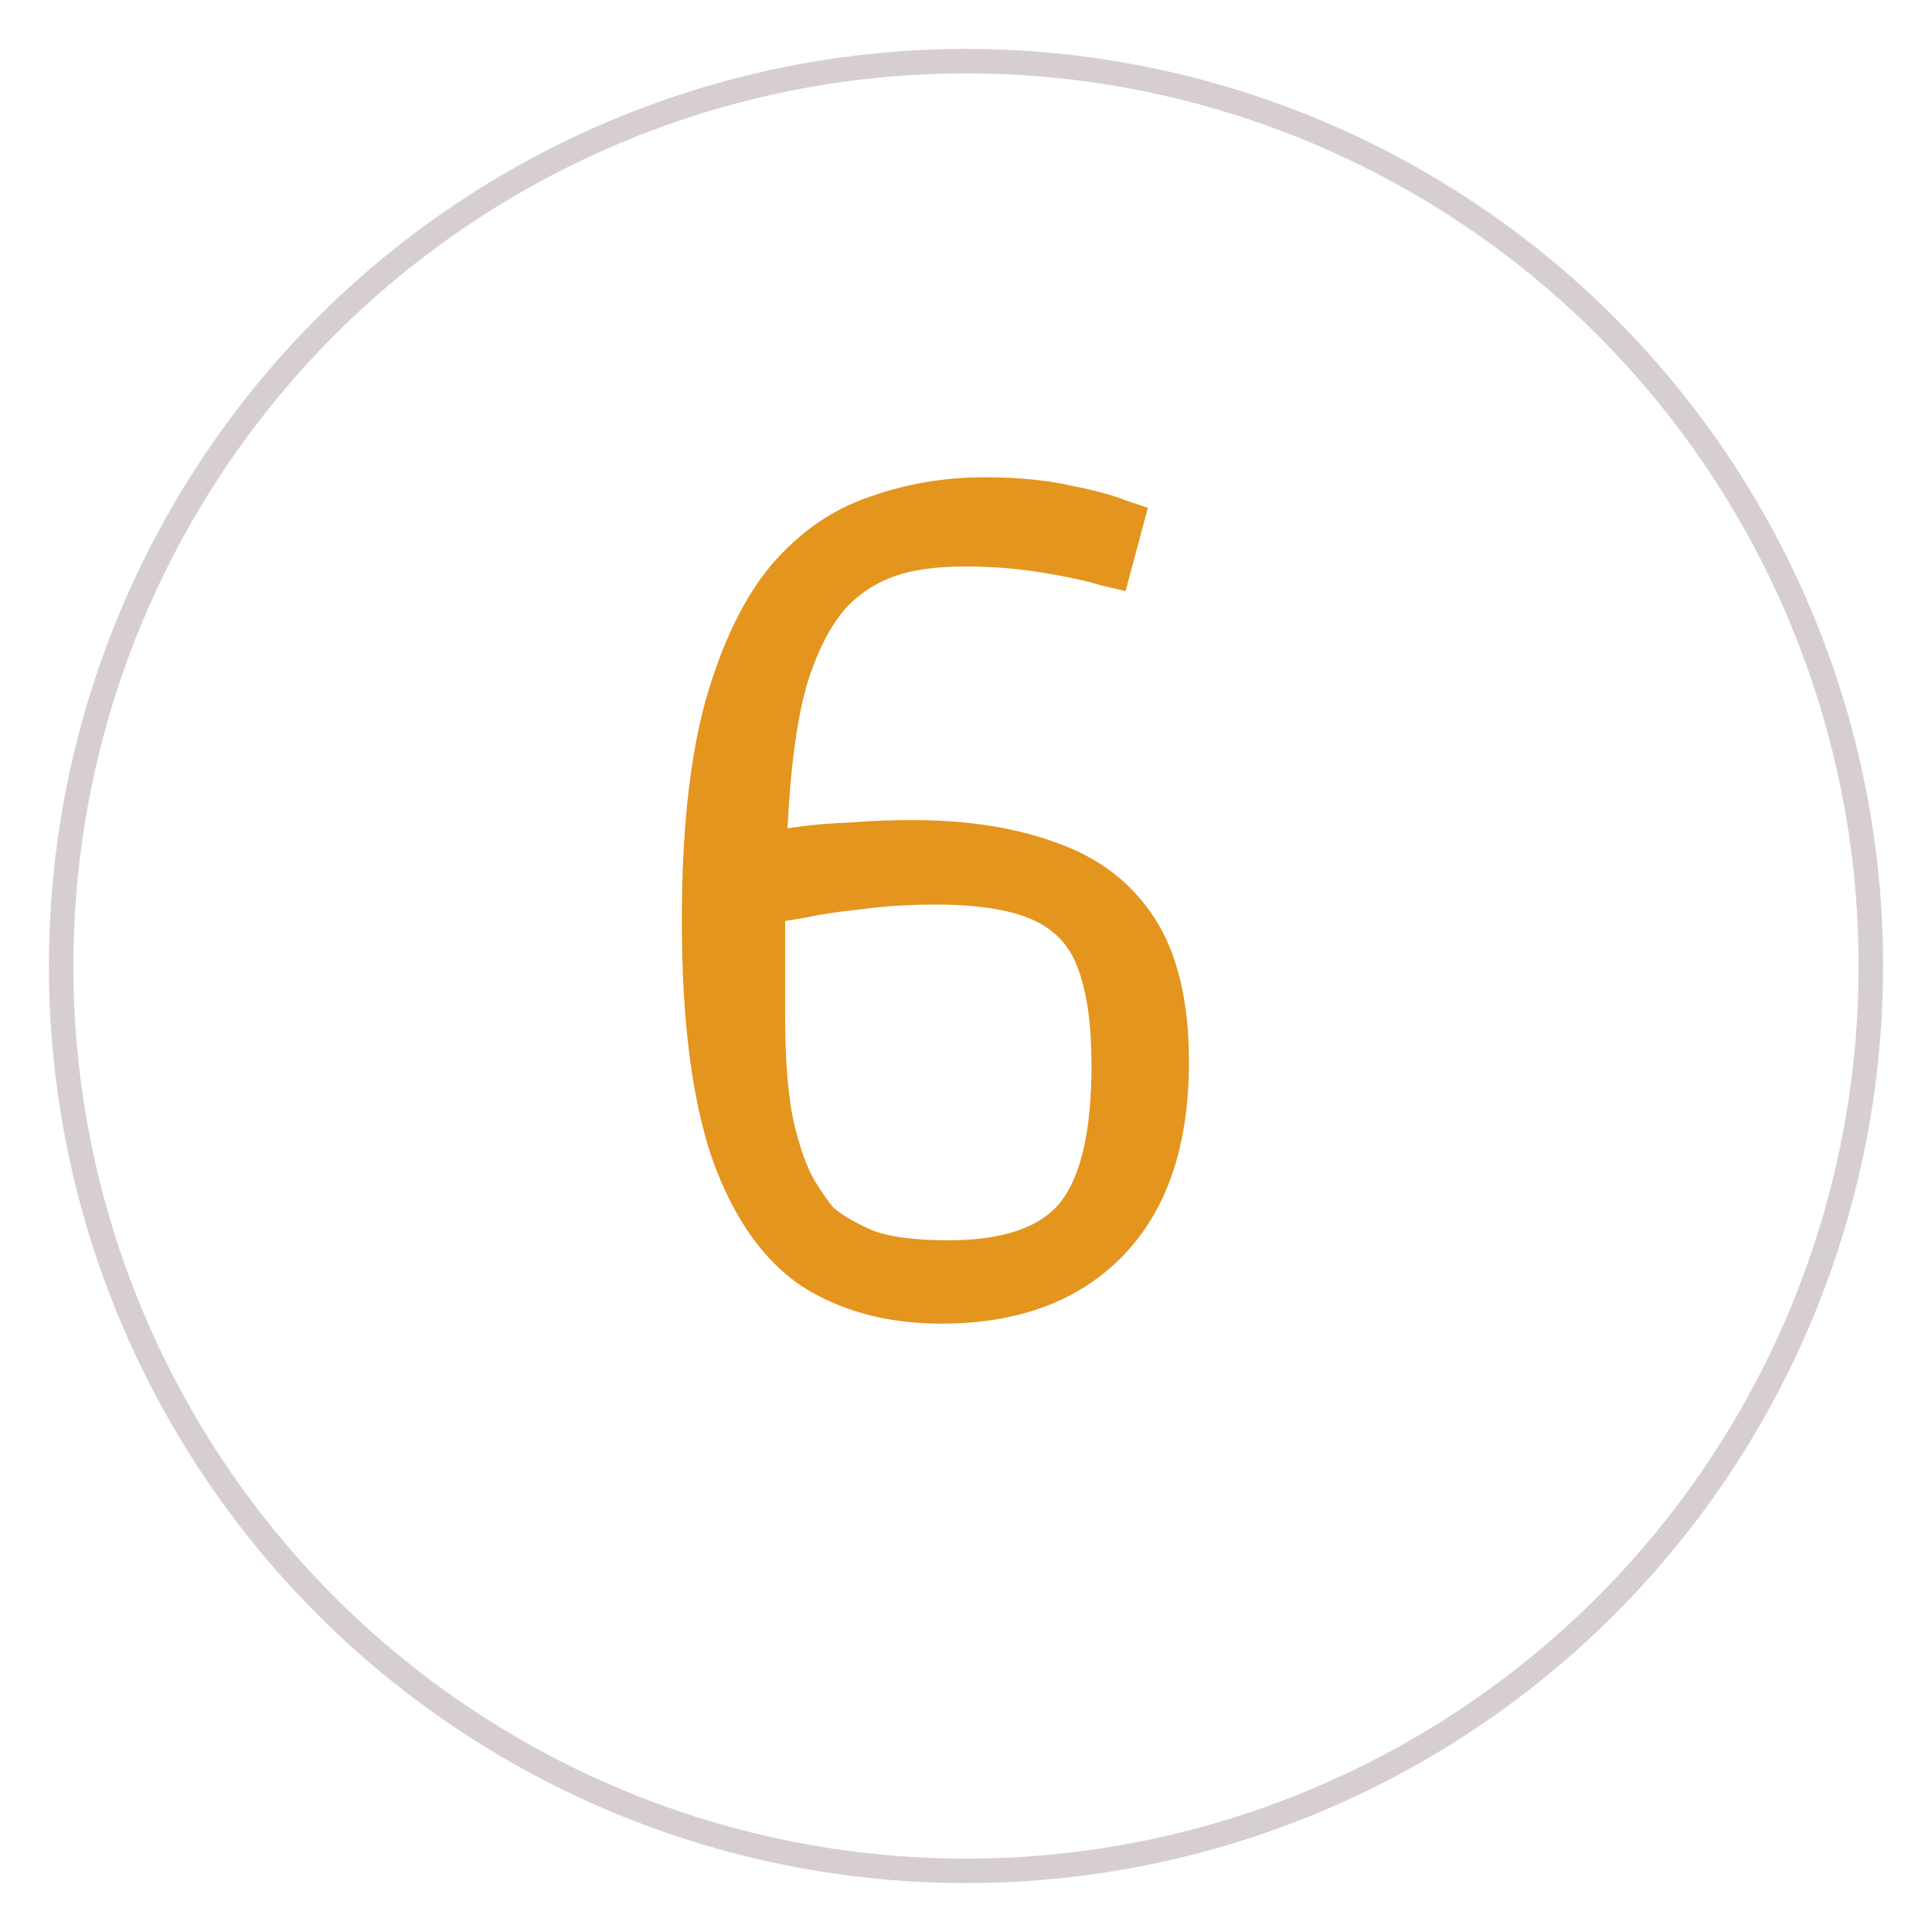 <svg width="158" height="158" viewBox="0 0 158 158" fill="none" xmlns="http://www.w3.org/2000/svg">
<g filter="url(#filter0_d)">
<circle cx="79" cy="75" r="74" fill="white" stroke="#D7CFCF" stroke-width="2"/>
<path d="M76.976 104.248C72.56 104.248 68.752 103.224 65.552 101.176C62.416 99.064 59.984 95.608 58.256 90.808C56.592 85.944 55.76 79.448 55.76 71.32C55.76 64.024 56.4 58.04 57.68 53.368C59.024 48.632 60.816 44.92 63.056 42.232C65.36 39.544 68.016 37.688 71.024 36.664C74.032 35.576 77.2 35.032 80.528 35.032C83.216 35.032 85.552 35.256 87.536 35.704C89.52 36.088 91.056 36.504 92.144 36.952C93.296 37.336 93.872 37.528 93.872 37.528L92.048 44.344C92.048 44.344 91.376 44.184 90.032 43.864C88.752 43.48 87.12 43.128 85.136 42.808C83.152 42.488 81.072 42.328 78.896 42.328C76.592 42.328 74.704 42.584 73.232 43.096C71.76 43.608 70.48 44.408 69.392 45.496C68.048 46.904 66.928 49.016 66.032 51.832C65.2 54.648 64.656 58.616 64.4 63.736C64.4 63.736 64.88 63.672 65.84 63.544C66.864 63.416 68.144 63.32 69.68 63.256C71.28 63.128 72.912 63.064 74.576 63.064C79.184 63.064 83.184 63.704 86.576 64.984C89.968 66.2 92.592 68.248 94.448 71.128C96.304 74.008 97.232 77.912 97.232 82.84C97.232 89.752 95.408 95.064 91.76 98.776C88.176 102.424 83.248 104.248 76.976 104.248ZM77.552 97.432C82.032 97.432 85.104 96.376 86.768 94.264C88.432 92.088 89.264 88.376 89.264 83.128C89.264 79.864 88.912 77.272 88.208 75.352C87.568 73.432 86.32 72.056 84.464 71.224C82.608 70.392 79.952 69.976 76.496 69.976C74.32 69.976 72.304 70.104 70.448 70.36C68.592 70.552 67.088 70.776 65.936 71.032C64.784 71.224 64.208 71.32 64.208 71.32V79C64.208 82.584 64.432 85.464 64.88 87.64C65.392 89.816 65.968 91.448 66.608 92.536C67.248 93.56 67.76 94.296 68.144 94.744C68.784 95.32 69.808 95.928 71.216 96.568C72.624 97.144 74.736 97.432 77.552 97.432Z" fill="#E4951E"/>
</g>
<defs>
<filter id="filter0_d" x="0" y="0" width="158" height="158" filterUnits="userSpaceOnUse" color-interpolation-filters="sRGB">
<feFlood flood-opacity="0" result="BackgroundImageFix"/>
<feColorMatrix in="SourceAlpha" type="matrix" values="0 0 0 0 0 0 0 0 0 0 0 0 0 0 0 0 0 0 127 0"/>
<feOffset dy="4"/>
<feGaussianBlur stdDeviation="2"/>
<feColorMatrix type="matrix" values="0 0 0 0 0 0 0 0 0 0 0 0 0 0 0 0 0 0 0.25 0"/>
<feBlend mode="normal" in2="BackgroundImageFix" result="effect1_dropShadow"/>
<feBlend mode="normal" in="SourceGraphic" in2="effect1_dropShadow" result="shape"/>
</filter>
</defs>
</svg>
